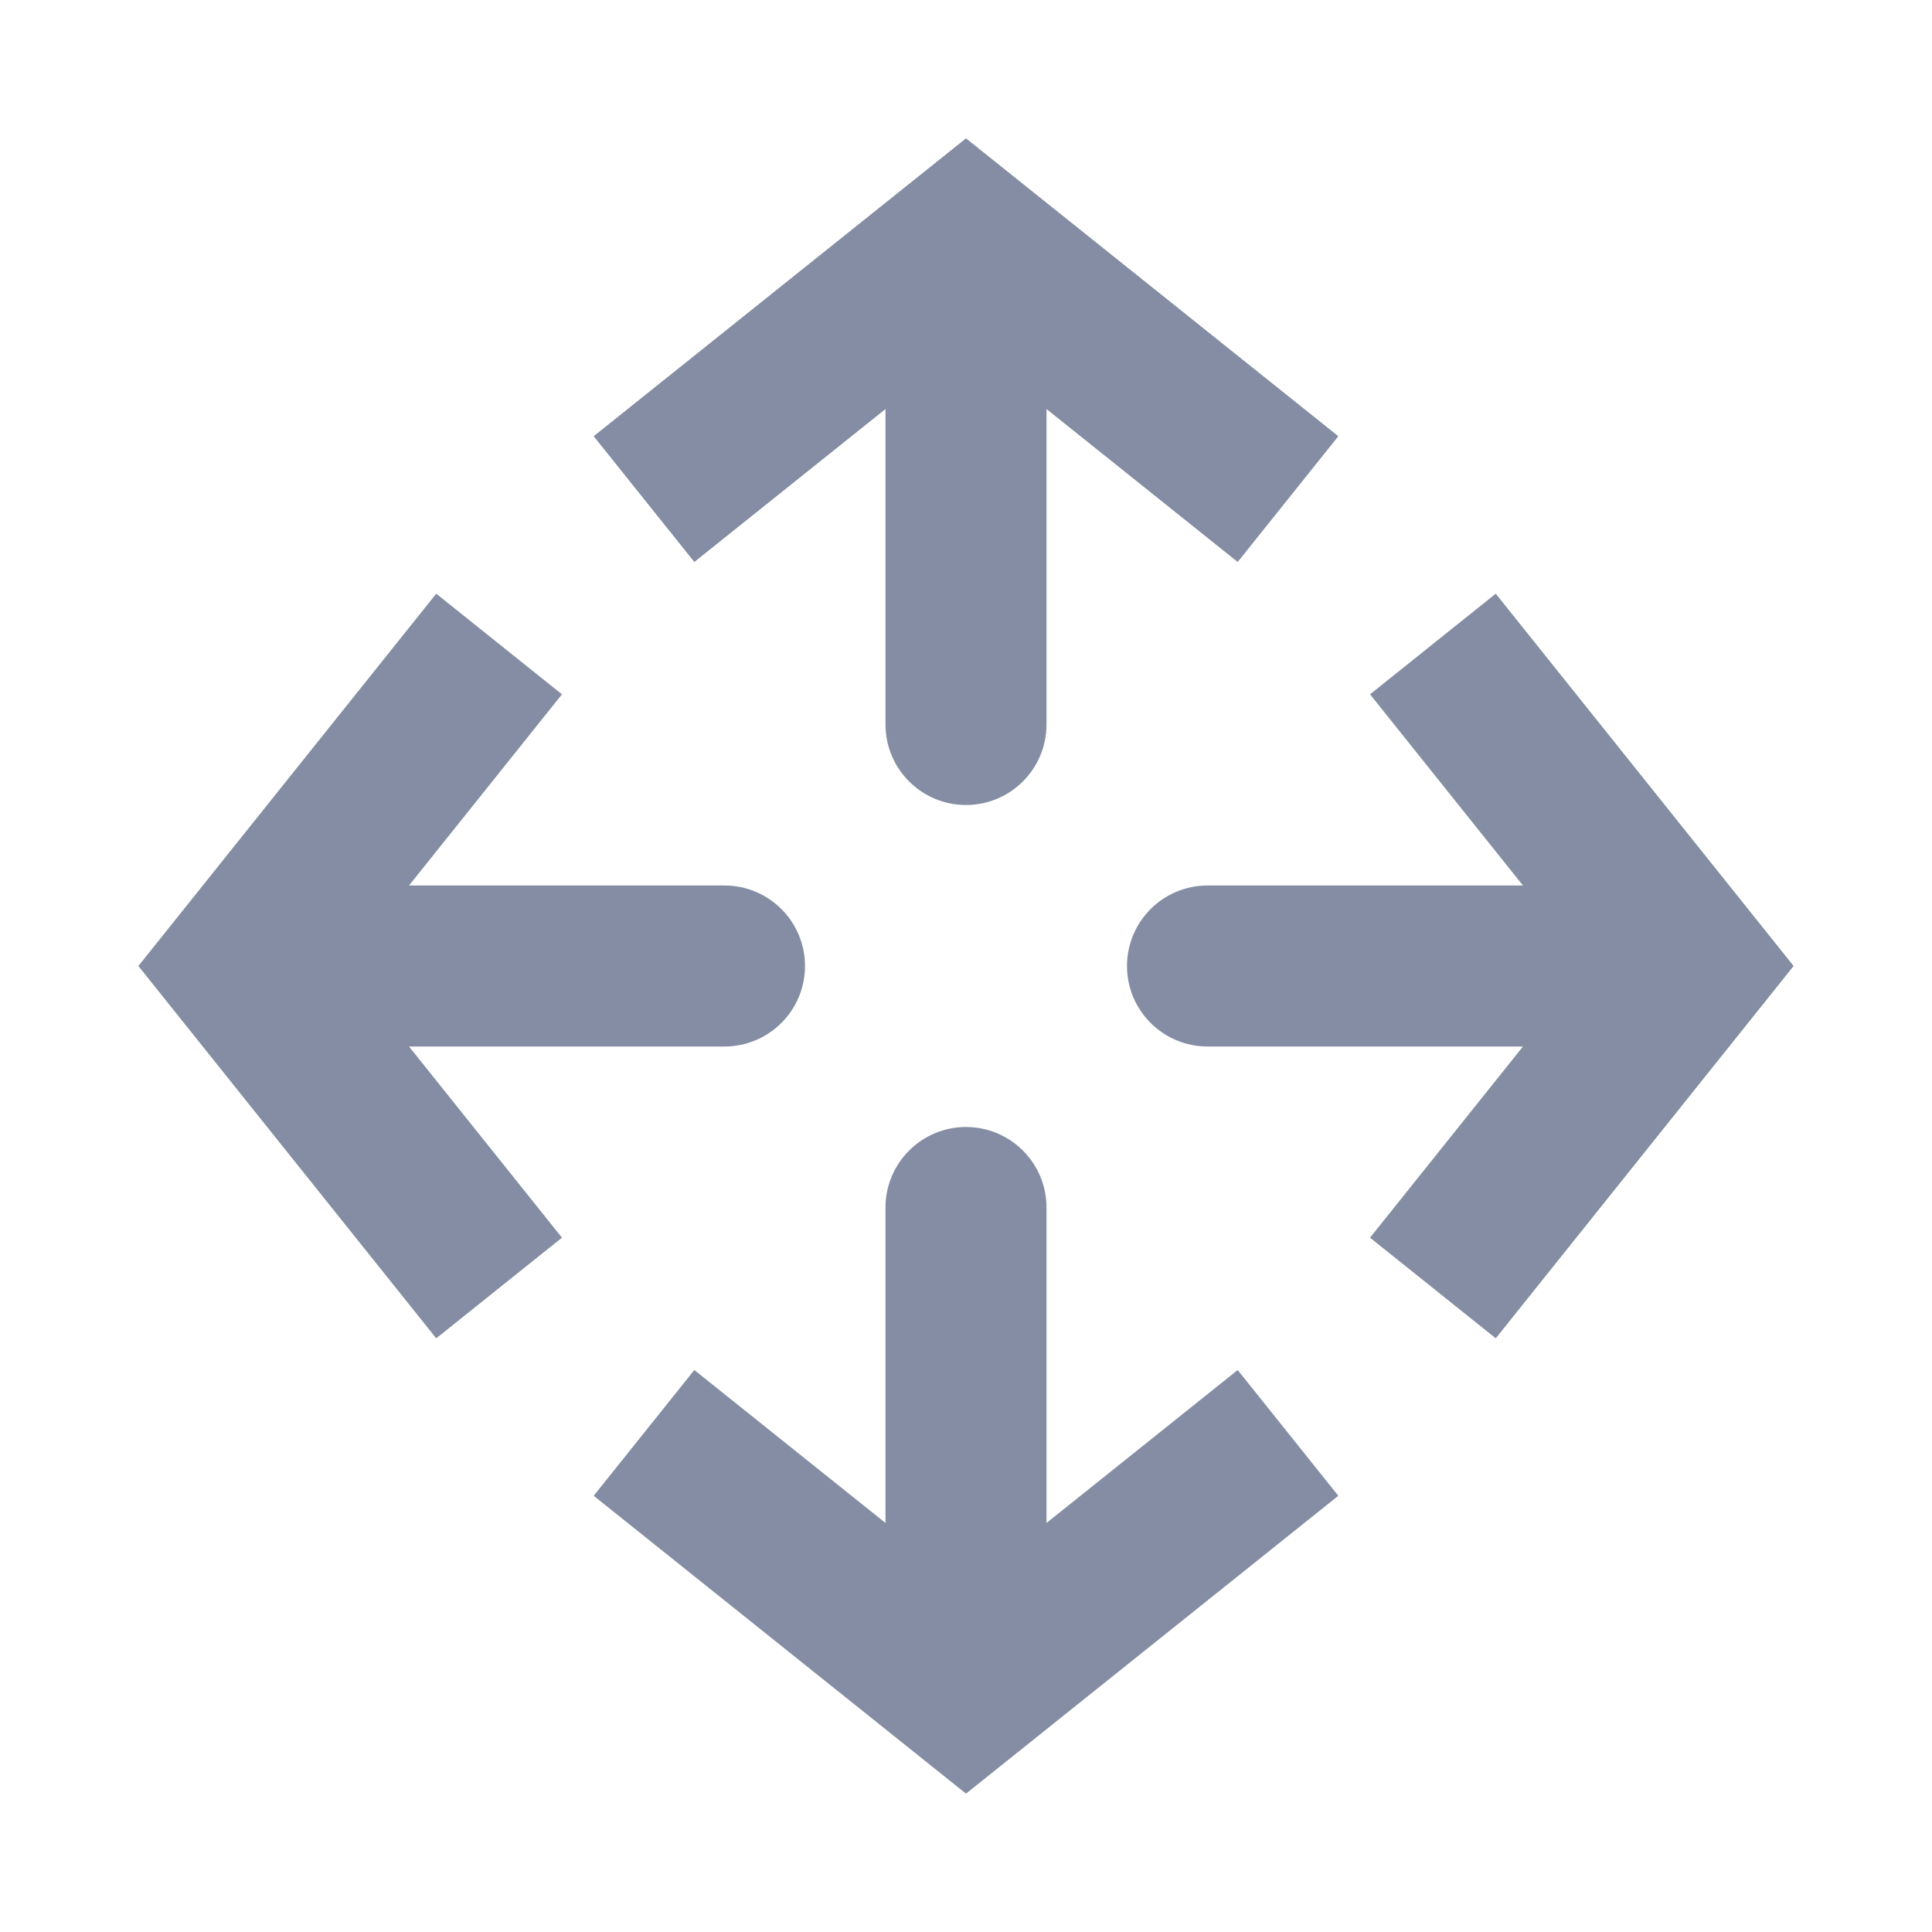 <svg width="24" height="24" viewBox="0 0 24 24" fill="none" xmlns="http://www.w3.org/2000/svg">
<path d="M12 3L12.625 2.219L12 1.719L11.375 2.219L12 3ZM11 9C11 9.552 11.448 10 12 10C12.552 10 13 9.552 13 9H11ZM16.625 5.419L12.625 2.219L11.375 3.781L15.375 6.981L16.625 5.419ZM11.375 2.219L7.375 5.419L8.625 6.981L12.625 3.781L11.375 2.219ZM11 3V9H13V3H11Z" fill="#0B1C48" fill-opacity="0.5"/>
<path d="M21 12L21.781 12.625L22.281 12L21.781 11.375L21 12ZM15 11C14.448 11 14 11.448 14 12C14 12.552 14.448 13 15 13L15 11ZM18.581 16.625L21.781 12.625L20.219 11.375L17.019 15.375L18.581 16.625ZM21.781 11.375L18.581 7.375L17.019 8.625L20.219 12.625L21.781 11.375ZM21 11L15 11L15 13L21 13L21 11Z" fill="#0B1C48" fill-opacity="0.5"/>
<path d="M12 21L12.625 21.781L12 22.281L11.375 21.781L12 21ZM11 15C11 14.448 11.448 14 12 14C12.552 14 13 14.448 13 15H11ZM16.625 18.581L12.625 21.781L11.375 20.219L15.375 17.019L16.625 18.581ZM11.375 21.781L7.375 18.581L8.625 17.019L12.625 20.219L11.375 21.781ZM11 21V15H13V21H11Z" fill="#0B1C48" fill-opacity="0.5"/>
<path d="M3 12L2.219 12.625L1.719 12L2.219 11.375L3 12ZM9 11C9.552 11 10 11.448 10 12C10 12.552 9.552 13 9 13L9 11ZM5.419 16.625L2.219 12.625L3.781 11.375L6.981 15.375L5.419 16.625ZM2.219 11.375L5.419 7.375L6.981 8.625L3.781 12.625L2.219 11.375ZM3 11L9 11L9 13L3 13L3 11Z" fill="#0B1C48" fill-opacity="0.5"/>
</svg>
